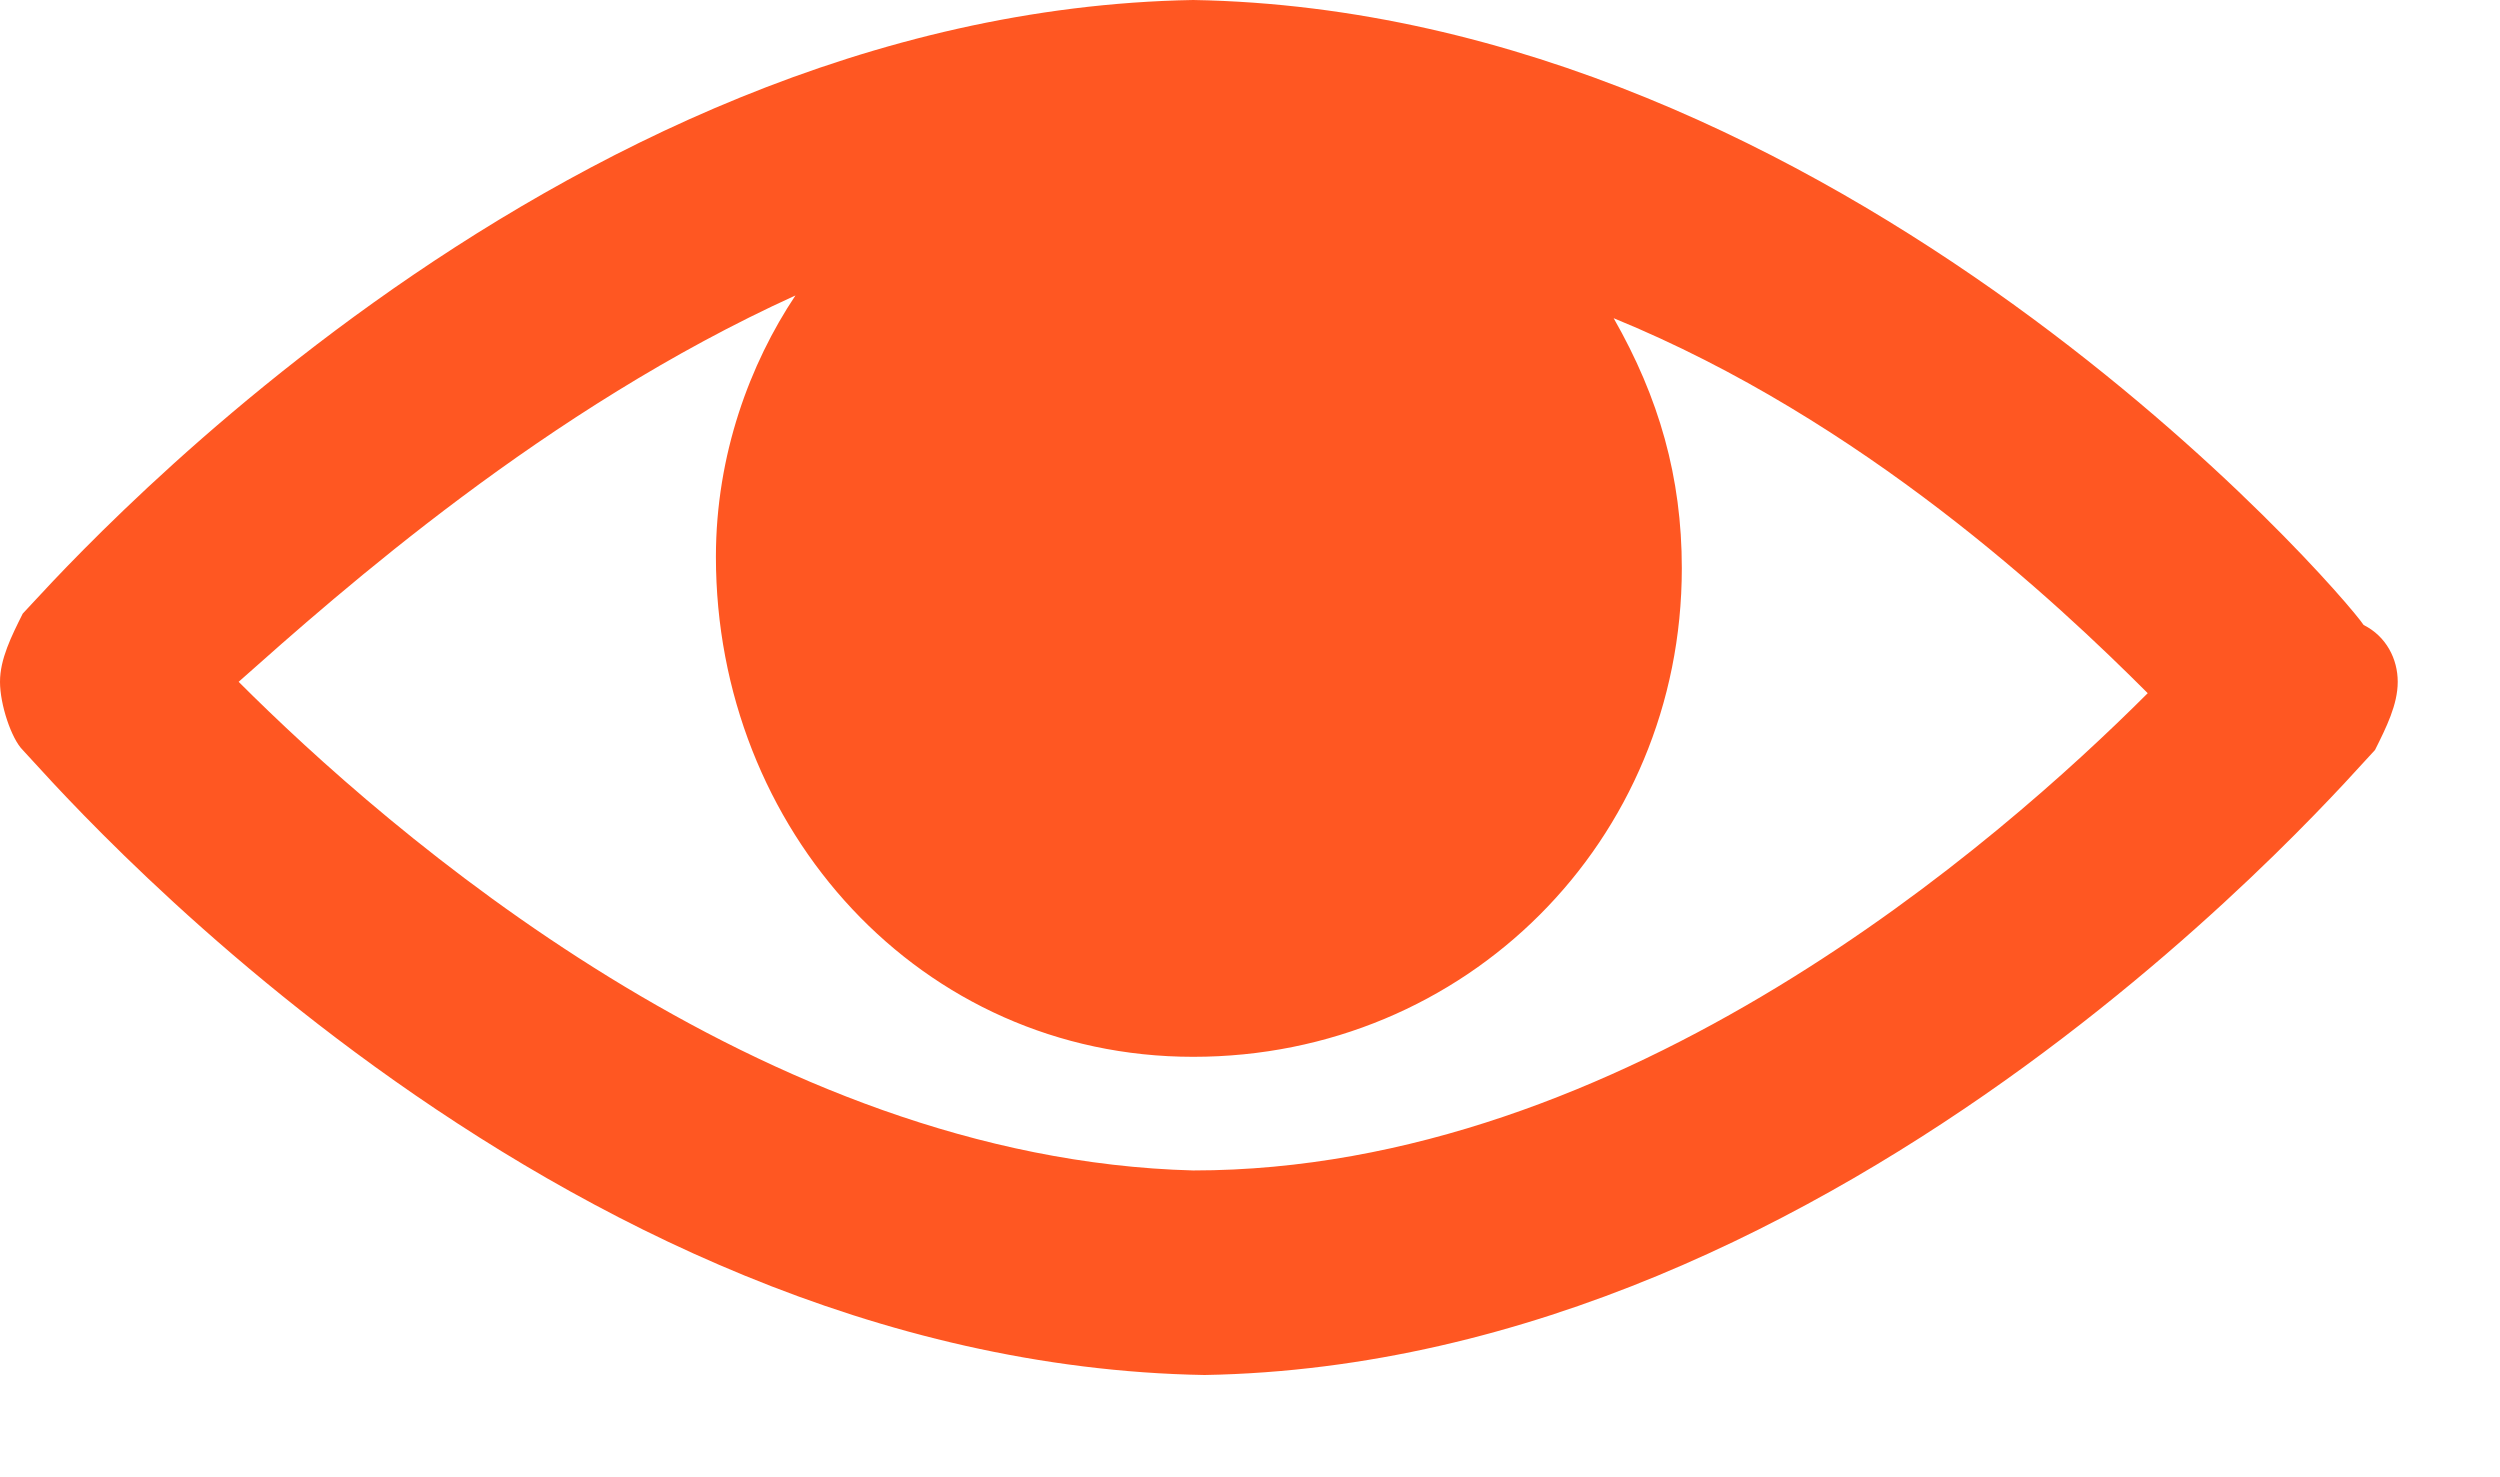 <svg width="22" height="13" viewBox="0 0 22 13" fill="none" xmlns="http://www.w3.org/2000/svg">
<g clip-path="url(#clip0)">
<path d="M10.5 10.3C14.3 10.3 17.6 7.4 18.9 6.1C18.1 5.3 16.4 3.7 14.2 2.8C14.6 3.5 14.8 4.2 14.8 5C14.8 7.4 12.9 9.3 10.5 9.3C8.1 9.3 6.3 7.3 6.3 4.9C6.3 4 6.6 3.2 7 2.6C4.8 3.6 3 5.2 2.1 6C3.4 7.3 6.7 10.2 10.5 10.3ZM21.1 6C21.1 6.2 21 6.4 20.9 6.6C20.7 6.8 16.3 12 10.6 12.1C4.8 12 0.4 6.8 0.2 6.6C0.1 6.5 0 6.2 0 6C0 5.8 0.1 5.6 0.2 5.4C0.4 5.2 4.8 0.1 10.5 0C16.2 0.1 20.6 5.2 20.8 5.5C21 5.6 21.1 5.8 21.1 6Z" fill="#FF5722"/>
</g>
<defs>
<clipPath id="clip0">
<rect width="21.1" height="12.1" fill="white"/>
</clipPath>
</defs>
</svg>
